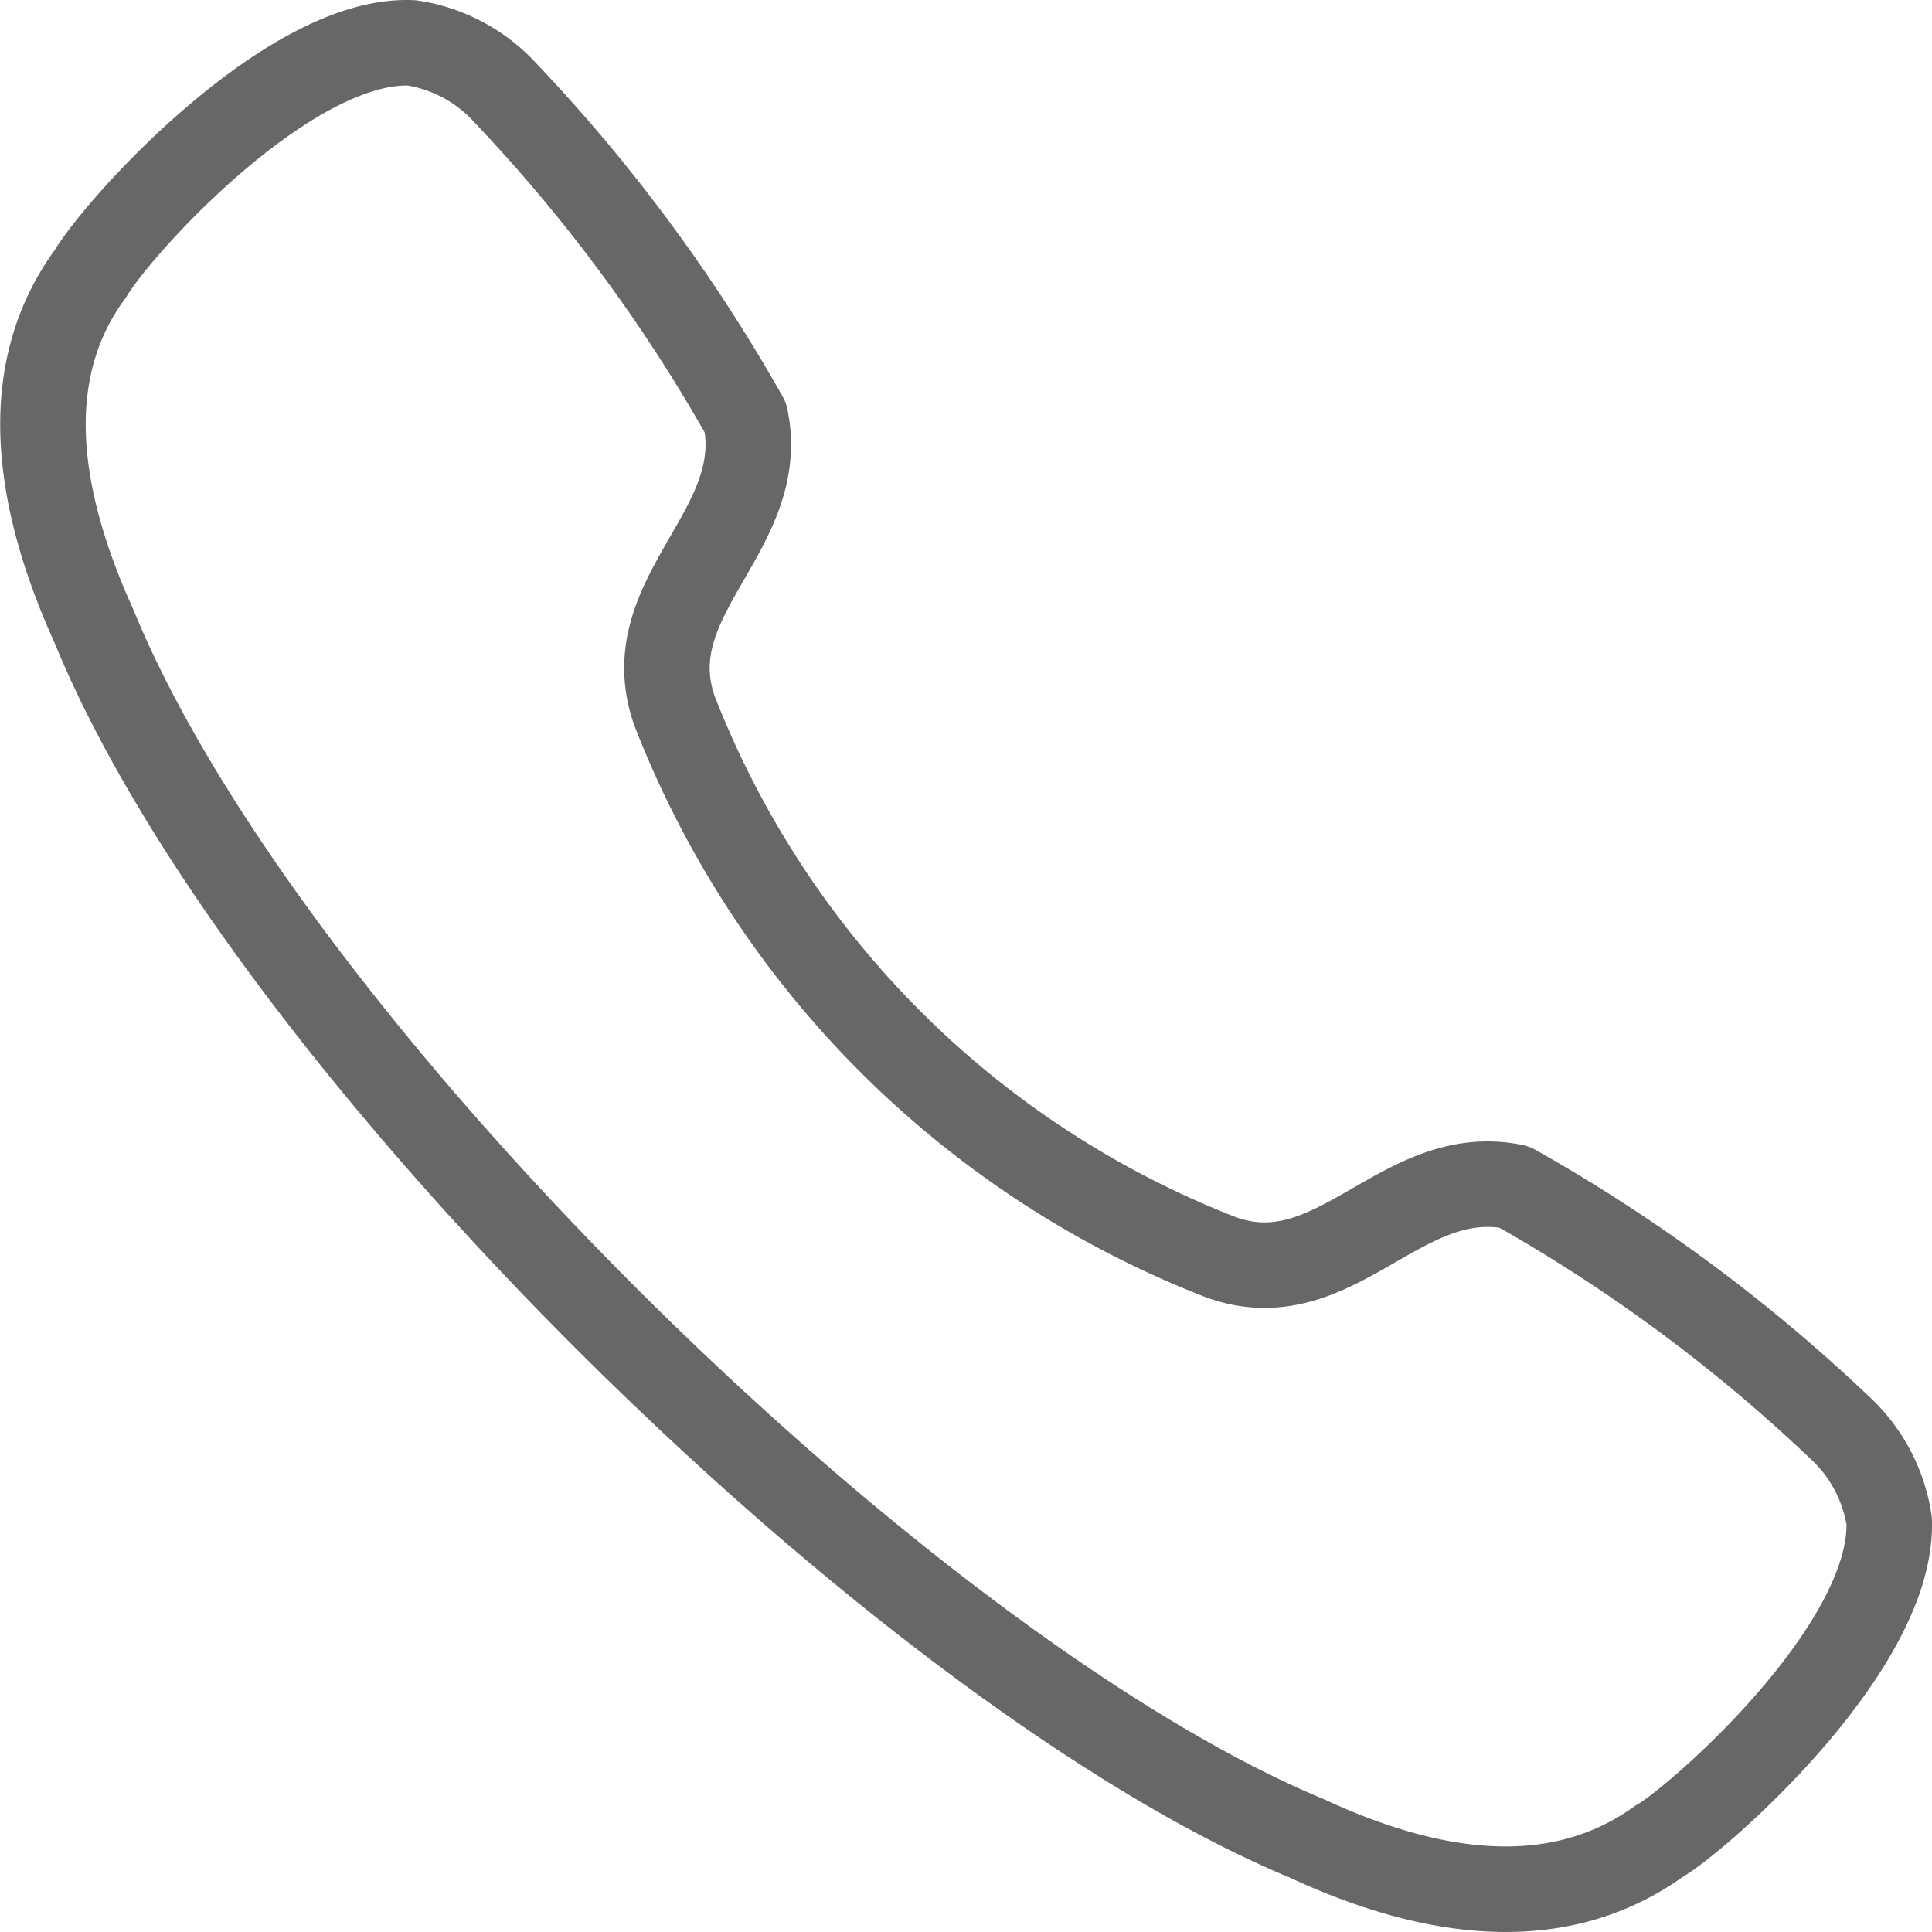 <svg xmlns="http://www.w3.org/2000/svg" width="33.888" height="33.894" viewBox="0 0 33.888 33.894"><defs><style>.a{fill:none;stroke:#676767;stroke-linecap:round;stroke-linejoin:round;stroke-width:1.5px;}</style></defs><path class="a" d="M341.469,179.11c.54-.893,3.511-4.14,5.632-4.045a2.777,2.777,0,0,1,1.648.881,28.731,28.731,0,0,1,4.208,5.694c.415,1.994-1.96,3.142-1.241,5.151a16.828,16.828,0,0,0,9.579,9.574c2.007.727,3.156-1.647,5.147-1.232a28.775,28.775,0,0,1,5.694,4.207,2.792,2.792,0,0,1,.882,1.649c.078,2.231-3.371,5.245-4.042,5.625-1.586,1.135-3.656,1.115-6.178-.057-7.035-2.924-18.286-13.963-21.27-21.263C340.388,182.779,340.307,180.691,341.469,179.11Z" transform="translate(-339.881 -174.313)"/></svg>